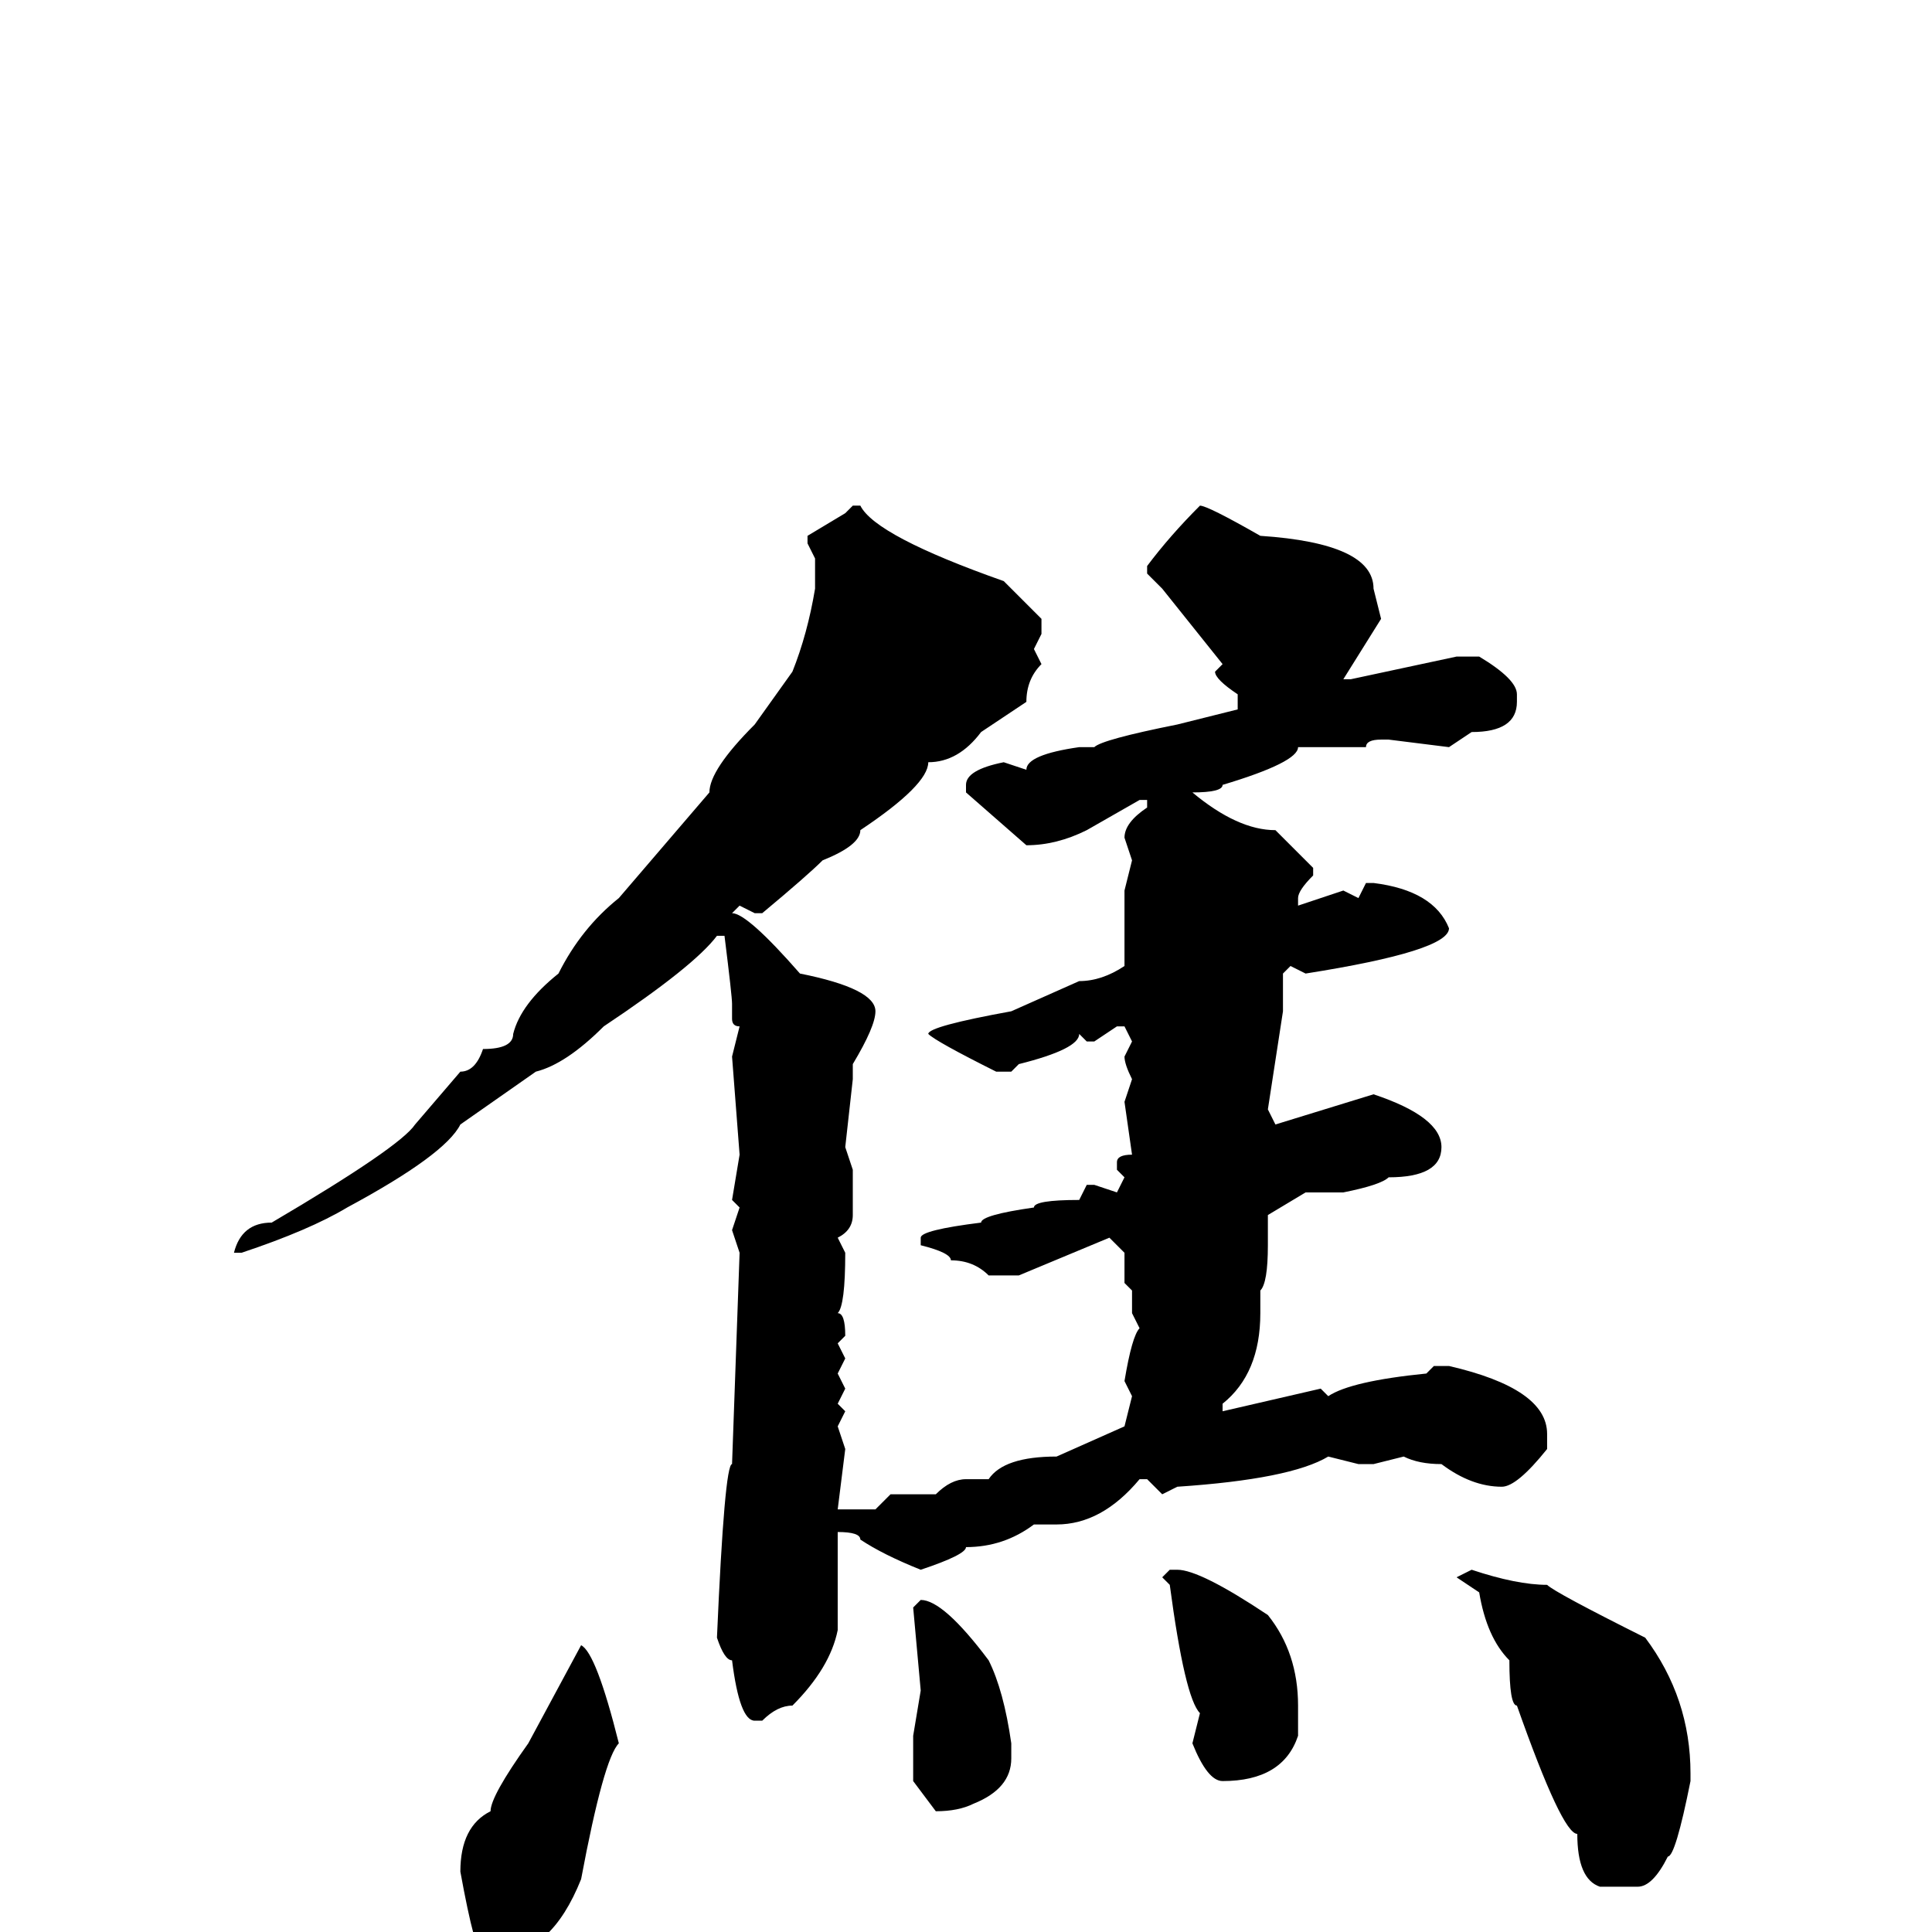 <svg xmlns="http://www.w3.org/2000/svg" viewBox="0 -256 256 256">
	<path fill="#000000" d="M113 -189H114Q116 -185 133 -179Q136 -176 138 -174V-172L137 -170L138 -168Q136 -166 136 -163L130 -159Q127 -155 123 -155Q123 -152 114 -146Q114 -144 109 -142Q107 -140 101 -135H100L98 -136L97 -135Q99 -135 106 -127Q116 -125 116 -122Q116 -120 113 -115V-113L112 -104L113 -101V-95Q113 -93 111 -92L112 -90Q112 -83 111 -82Q112 -82 112 -79L111 -78L112 -76L111 -74L112 -72L111 -70L112 -69L111 -67L112 -64L111 -56H112H116L118 -58H124Q126 -60 128 -60H131Q133 -63 140 -63L149 -67L150 -71L149 -73Q150 -79 151 -80L150 -82V-85L149 -86V-90L147 -92L135 -87H131Q129 -89 126 -89Q126 -90 122 -91V-92Q122 -93 130 -94Q130 -95 137 -96Q137 -97 143 -97L144 -99H145L148 -98L149 -100L148 -101V-102Q148 -103 150 -103L149 -110L150 -113Q149 -115 149 -116L150 -118L149 -120H148L145 -118H144L143 -119Q143 -117 135 -115L134 -114H132Q124 -118 123 -119Q123 -120 134 -122L143 -126Q146 -126 149 -128V-130V-133V-134V-136V-138L150 -142L149 -145Q149 -147 152 -149V-150H151L144 -146Q140 -144 136 -144L128 -151V-152Q128 -154 133 -155L136 -154Q136 -156 143 -157H144H145Q146 -158 156 -160L164 -162V-164Q161 -166 161 -167L162 -168L154 -178L152 -180V-181Q155 -185 159 -189Q160 -189 167 -185Q182 -184 182 -178L183 -174L178 -166H179L193 -169H196Q201 -166 201 -164V-163Q201 -159 195 -159L192 -157L184 -158H183Q181 -158 181 -157H178Q173 -157 172 -157Q172 -155 162 -152Q162 -151 158 -151Q164 -146 169 -146L174 -141V-140Q172 -138 172 -137V-136L178 -138L180 -137L181 -139H182Q190 -138 192 -133Q192 -130 173 -127L171 -128L170 -127V-124V-122L168 -109L169 -107L182 -111Q191 -108 191 -104Q191 -100 184 -100Q183 -99 178 -98H173L168 -95V-94V-92V-91Q168 -86 167 -85V-82Q167 -74 162 -70V-69L175 -72L176 -71Q179 -73 189 -74L190 -75H192Q205 -72 205 -66V-64Q201 -59 199 -59Q195 -59 191 -62Q188 -62 186 -63L182 -62H180L176 -63Q171 -60 156 -59L154 -58L152 -60H151Q146 -54 140 -54H137Q133 -51 128 -51Q128 -50 122 -48Q117 -50 114 -52Q114 -53 111 -53V-49V-41V-40Q110 -35 105 -30Q103 -30 101 -28H100Q98 -28 97 -36Q96 -36 95 -39Q96 -62 97 -62L98 -90L97 -93L98 -96L97 -97L98 -103L97 -116L98 -120Q97 -120 97 -121V-123Q97 -124 96 -132H95Q92 -128 80 -120Q75 -115 71 -114L61 -107Q59 -103 46 -96Q41 -93 32 -90H31Q32 -94 36 -94Q53 -104 55 -107L61 -114Q63 -114 64 -117Q68 -117 68 -119Q69 -123 74 -127Q77 -133 82 -137L94 -151Q94 -154 100 -160L105 -167Q107 -172 108 -178V-182L107 -184V-185L112 -188ZM195 -48Q201 -46 205 -46Q206 -45 218 -39Q224 -31 224 -21V-20Q222 -10 221 -10Q219 -6 217 -6H213H212Q209 -7 209 -13Q207 -13 201 -30Q200 -30 200 -36Q197 -39 196 -45L193 -47ZM155 -48H156Q159 -48 168 -42Q172 -37 172 -30V-26Q170 -20 162 -20Q160 -20 158 -25L159 -29Q157 -31 155 -46L154 -47ZM122 -44Q125 -44 131 -36Q133 -32 134 -25V-23Q134 -19 129 -17Q127 -16 124 -16L121 -20V-25V-26L122 -32L121 -43ZM77 -38Q79 -37 82 -25Q80 -23 77 -7Q73 3 66 3H64Q63 3 61 -8Q61 -14 65 -16Q65 -18 70 -25Z"/>
</svg>
